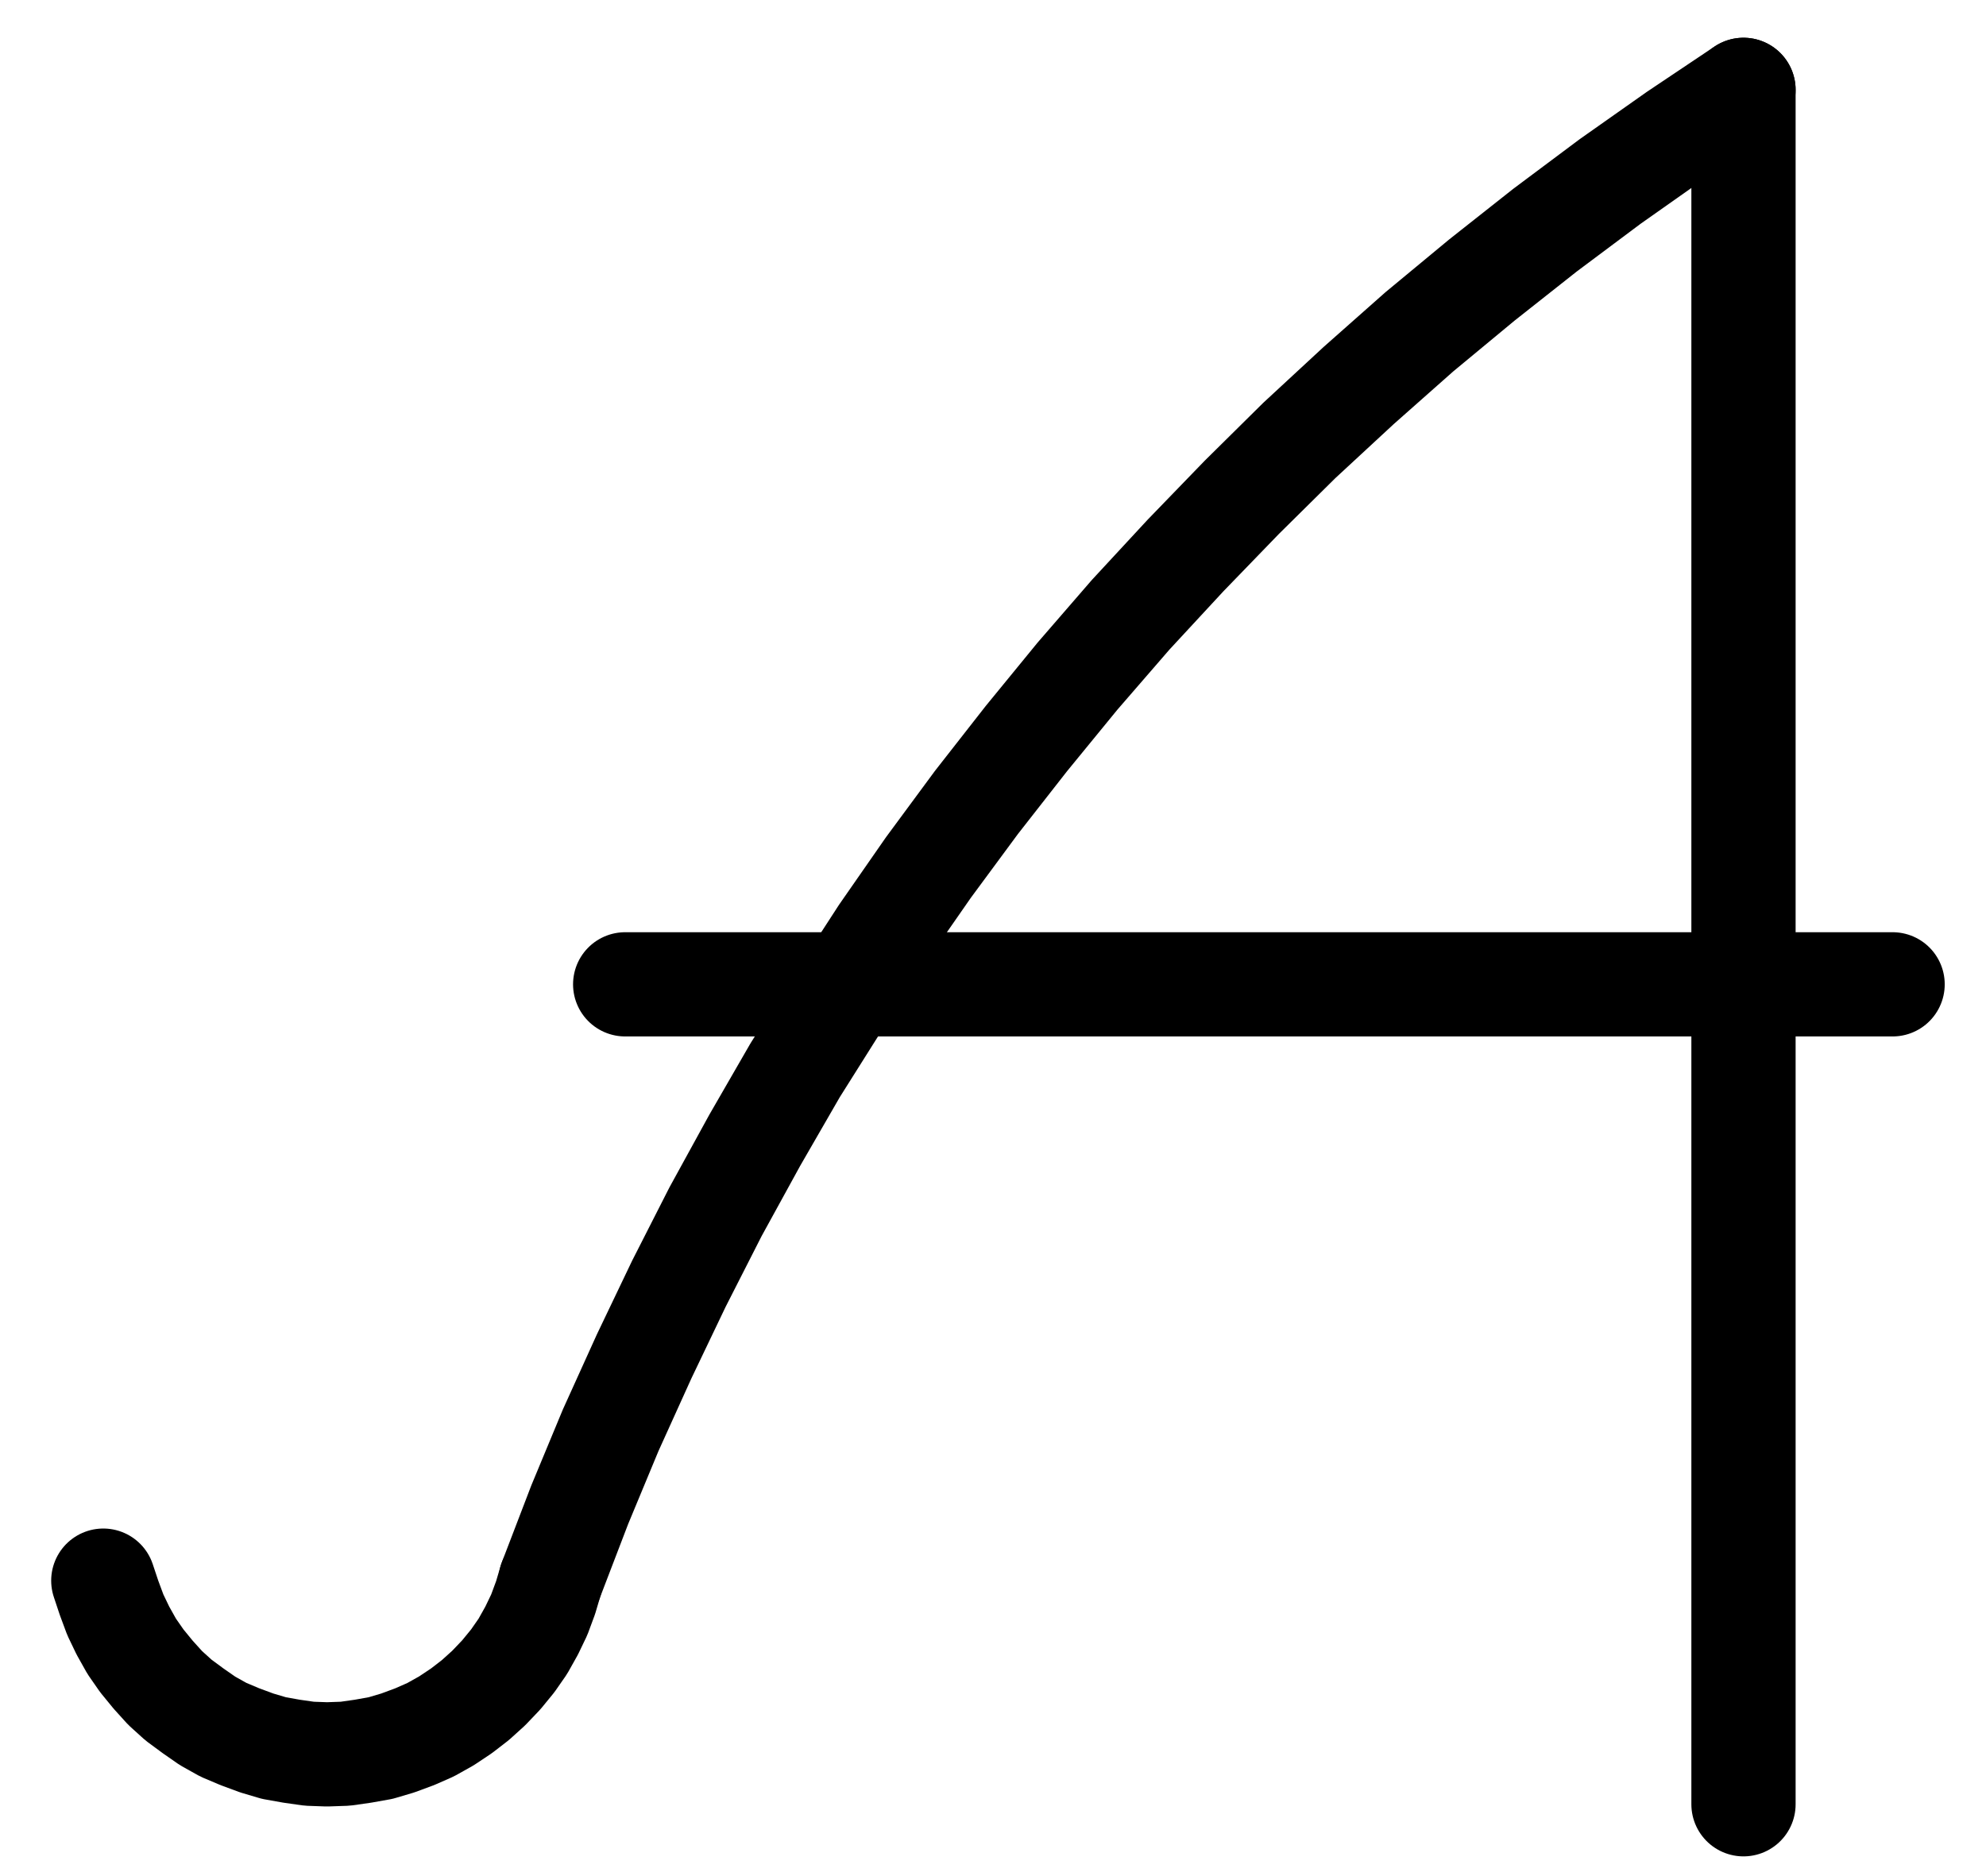 <?xml version="1.0" encoding="UTF-8" standalone="no"?>
<!-- Created with Inkscape (http://www.inkscape.org/) -->

<svg
   version="1.1"
   id="svg1"
   width="502.933"
   height="475.187"
   viewBox="0 0 502.933 475.187"
   sodipodi:docname="Powder9.pdf"
   xmlns:inkscape="http://www.inkscape.org/namespaces/inkscape"
   xmlns:sodipodi="http://sodipodi.sourceforge.net/DTD/sodipodi-0.dtd"
   xmlns="http://www.w3.org/2000/svg"
   xmlns:svg="http://www.w3.org/2000/svg">
  <defs
     id="defs1">
    <clipPath
       clipPathUnits="userSpaceOnUse"
       id="clipPath2">
      <path
         d="M 0,0.16 V 1122.56 H 793.6 V 0.16 Z"
         clip-rule="evenodd"
         id="path2" />
    </clipPath>
    <clipPath
       clipPathUnits="userSpaceOnUse"
       id="clipPath4">
      <path
         d="M 0,0.16 V 1122.56 H 793.6 V 0.16 Z"
         transform="translate(-585.6,-372.48)"
         clip-rule="evenodd"
         id="path4" />
    </clipPath>
    <clipPath
       clipPathUnits="userSpaceOnUse"
       id="clipPath6">
      <path
         d="M 0,0.16 V 1122.56 H 793.6 V 0.16 Z"
         transform="translate(-170.24,-750.08)"
         clip-rule="evenodd"
         id="path6" />
    </clipPath>
    <clipPath
       clipPathUnits="userSpaceOnUse"
       id="clipPath8">
      <path
         d="M 0,0.16 V 1122.56 H 793.6 V 0.16 Z"
         clip-rule="evenodd"
         id="path8" />
    </clipPath>
  </defs>
  <sodipodi:namedview
     id="namedview1"
     pagecolor="#505050"
     bordercolor="#eeeeee"
     borderopacity="1"
     inkscape:showpageshadow="0"
     inkscape:pageopacity="0"
     inkscape:pagecheckerboard="0"
     inkscape:deskcolor="#505050">
    <inkscape:page
       x="0"
       y="0"
       inkscape:label="1"
       id="page1"
       width="502.933"
       height="475.187"
       margin="0"
       bleed="0" />
  </sodipodi:namedview>
  <g
     id="g1"
     inkscape:groupmode="layer"
     inkscape:label="1">
    <path
       id="path1"
       d="M 585.6,372.48 V 806.72"
       style="fill:none;stroke:#000000;stroke-width:26.4;stroke-linecap:round;stroke-linejoin:round;stroke-miterlimit:10;stroke-dasharray:none;stroke-opacity:1"
       transform="translate(-144.08,-349.72)"
       clip-path="url(#clipPath2)" />
    <path
       id="path3"
       d="M 0,0 -16.96,11.36 -33.76,23.2 -50.24,35.52 -66.24,48.16 -82.08,61.28 -97.44,74.88 -112.48,88.8 -127.04,103.2 l -14.24,14.72 -13.92,15.04 -13.44,15.52 -12.96,15.84 -12.64,16.16 -12.16,16.48 -11.68,16.8 -11.2,17.28 -10.88,17.28 -10.24,17.76 -9.92,18.08 -9.28,18.24 -8.8,18.4 -8.48,18.72 -7.84,18.88 -7.36,19.2"
       style="fill:none;stroke:#000000;stroke-width:26.4;stroke-linecap:round;stroke-linejoin:round;stroke-miterlimit:10;stroke-dasharray:none;stroke-opacity:1"
       transform="translate(441.52,22.76)"
       clip-path="url(#clipPath4)" />
    <path
       id="path5"
       d="m 0,0 1.44,4.32 1.6,4.32 1.92,4 2.24,4 2.56,3.68 2.88,3.52 3.04,3.36 L 19.04,30.24 22.72,32.96 26.4,35.52 l 4,2.24 4.16,1.76 4.32,1.6 4.32,1.28 L 47.68,43.2 52.16,43.84 56.64,44 l 4.64,-0.16 4.48,-0.64 4.48,-0.8 4.32,-1.28 4.32,-1.6 4,-1.76 4,-2.24 3.84,-2.56 3.52,-2.72 3.36,-3.04 L 100.8,23.84 l 2.88,-3.52 2.56,-3.68 2.24,-4 1.92,-4 L 112,4.32 113.28,0"
       style="fill:none;stroke:#000000;stroke-width:26.4;stroke-linecap:round;stroke-linejoin:round;stroke-miterlimit:10;stroke-dasharray:none;stroke-opacity:1"
       transform="translate(26.16,400.36)"
       clip-path="url(#clipPath6)" />
    <path
       id="path7"
       d="M 302.4,599.04 H 623.36"
       style="fill:none;stroke:#000000;stroke-width:26.4;stroke-linecap:round;stroke-linejoin:round;stroke-miterlimit:10;stroke-dasharray:none;stroke-opacity:1"
       transform="translate(-144.08,-349.72)"
       clip-path="url(#clipPath8)" />
  </g>
</svg>
